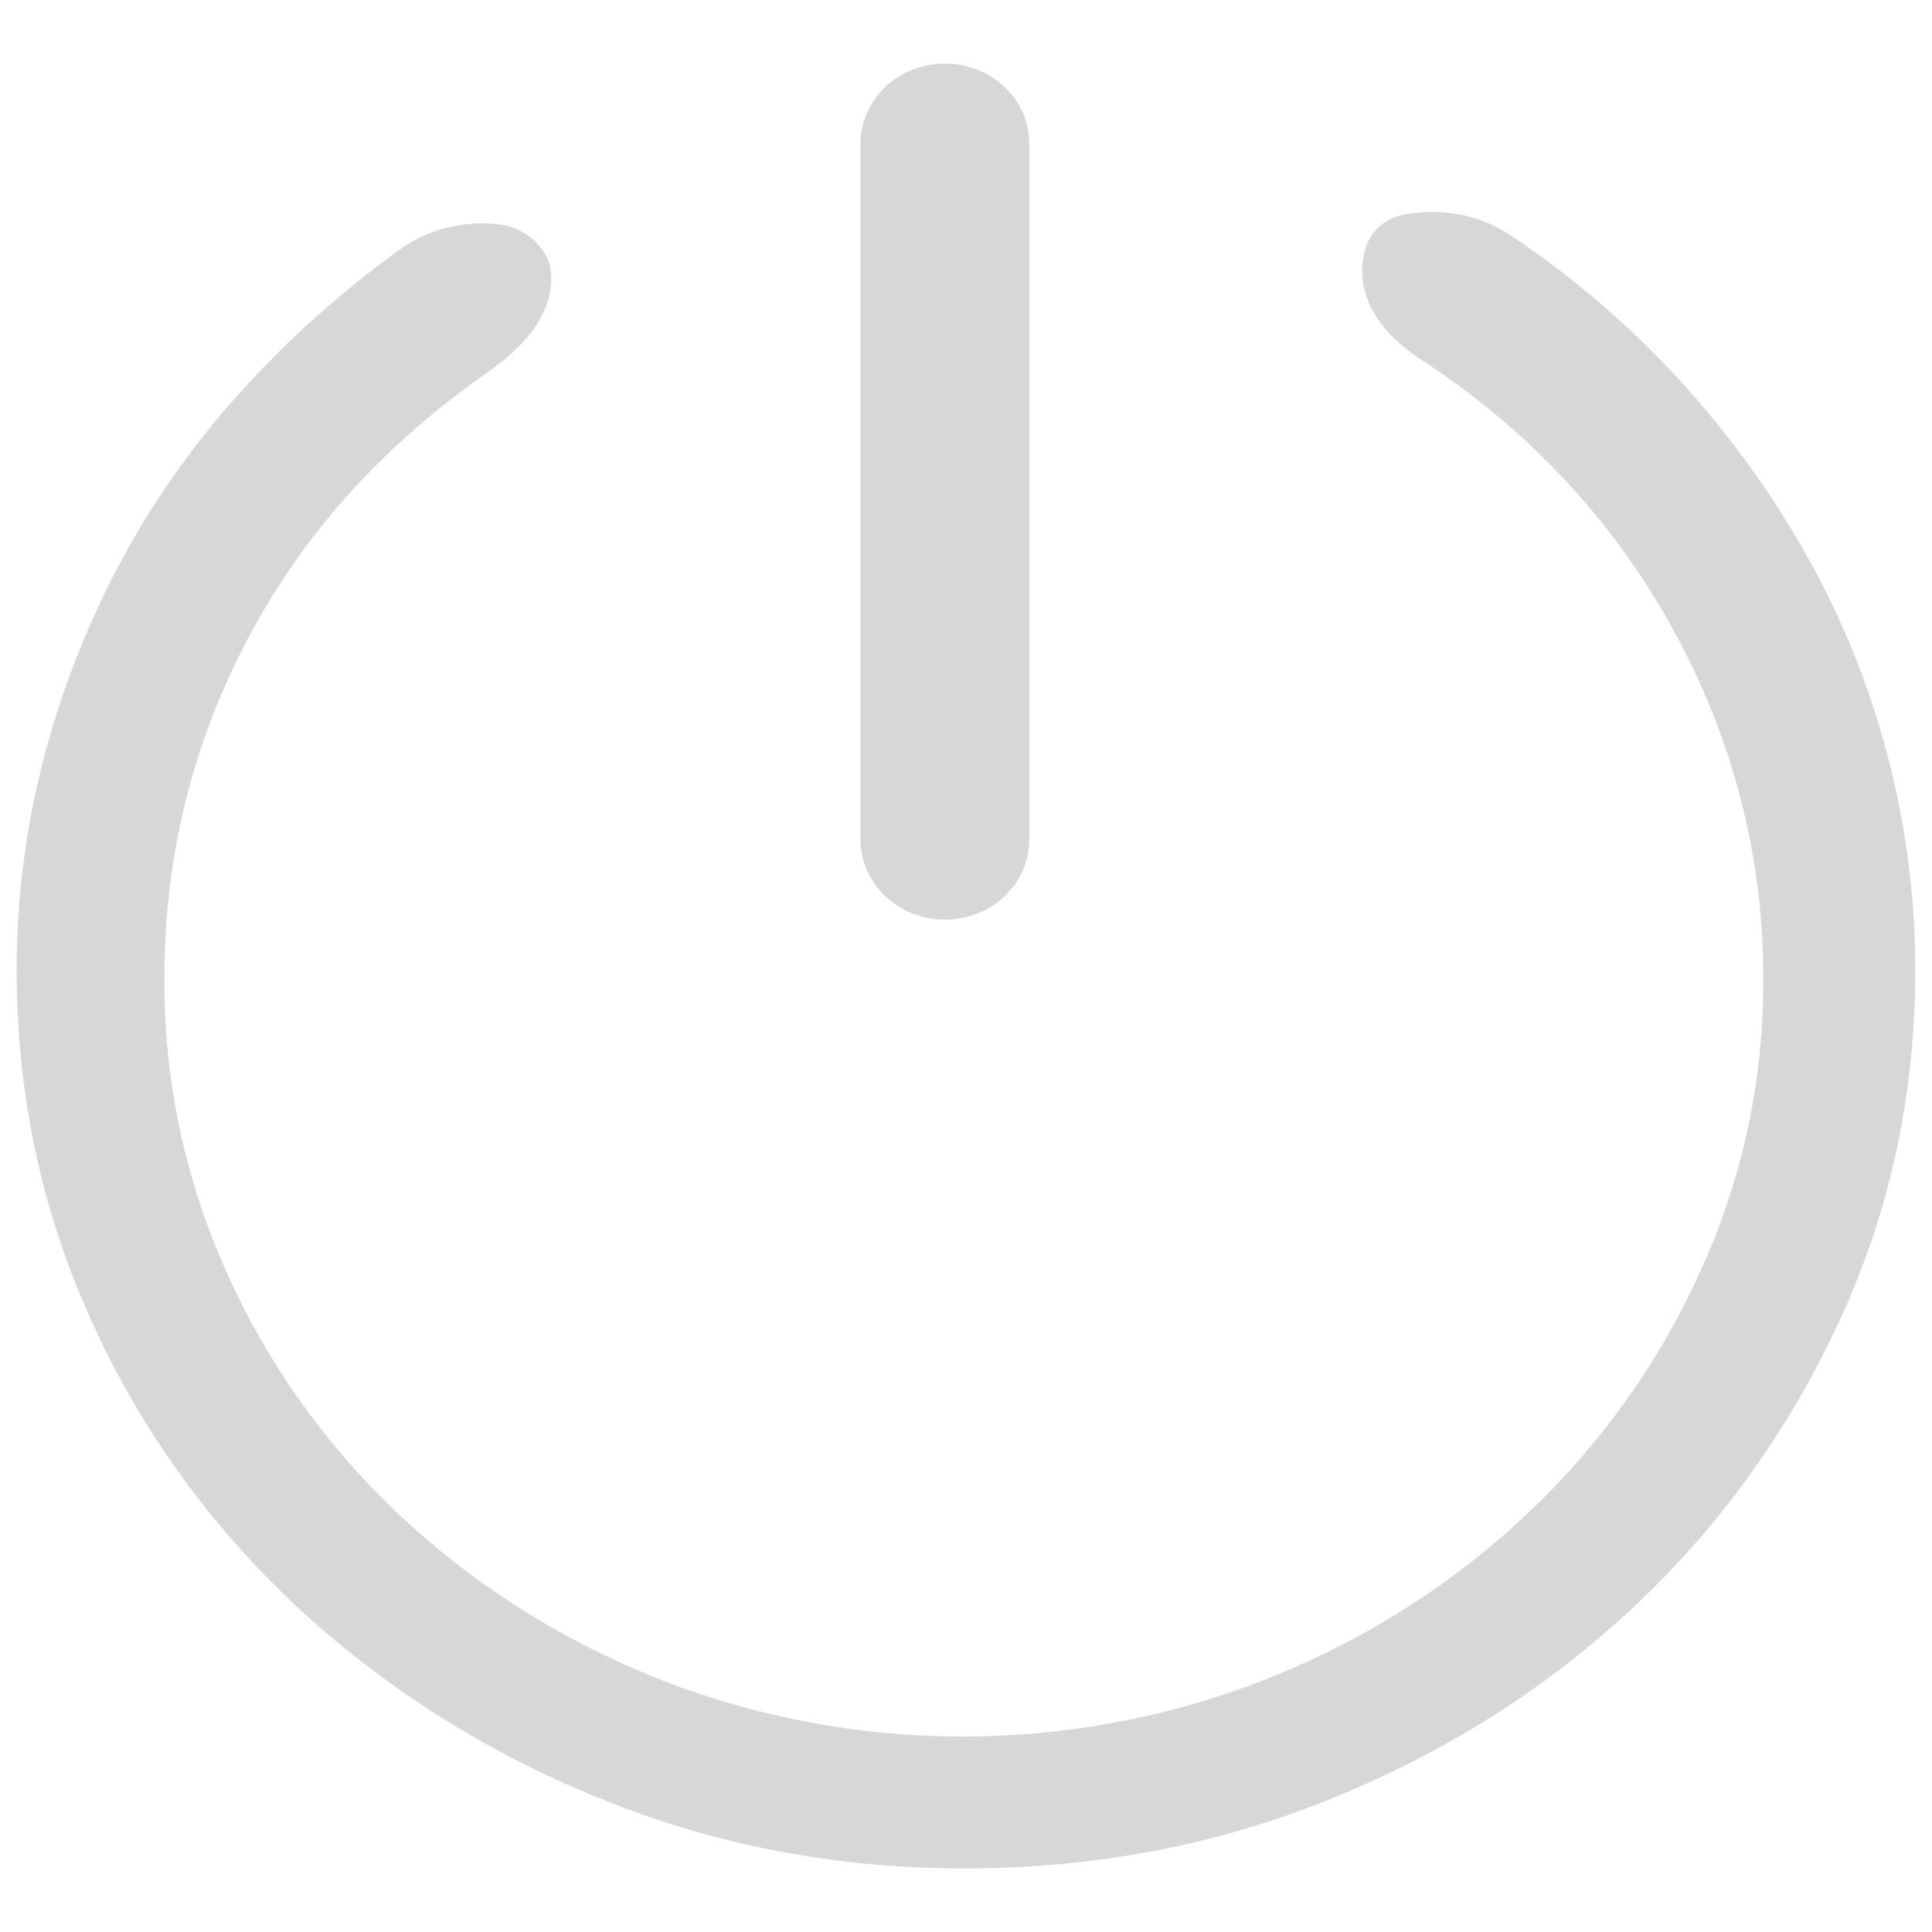 ﻿<?xml version="1.0" encoding="utf-8"?>
<svg version="1.1" xmlns:xlink="http://www.w3.org/1999/xlink" width="20px" height="20px" xmlns="http://www.w3.org/2000/svg">
  <g transform="matrix(1 0 0 1 -420 0 )">
    <path d="M 14.106 2.709  C 14.139 2.405  14.33 2.248  14.579 2.213  C 14.961 2.16  15.311 2.223  15.632 2.432  C 16.28 2.865  16.87 3.37  17.389 3.937  C 17.898 4.494  18.34 5.104  18.705 5.755  C 19.072 6.408  19.353 7.103  19.54 7.822  C 19.73 8.546  19.827 9.289  19.827 10.035  C 19.827 11.323  19.568 12.531  19.048 13.66  C 18.528 14.789  17.825 15.772  16.939 16.61  C 16.053 17.448  15.014 18.113  13.82 18.604  C 12.627 19.095  11.35 19.341  9.989 19.342  C 8.642 19.342  7.372 19.096  6.179 18.604  C 5.014 18.131  3.952 17.454  3.049 16.61  C 2.151 15.766  1.435 14.764  0.941 13.66  C 0.429 12.531  0.172 11.323  0.172 10.035  C 0.172 9.307  0.264 8.581  0.447 7.874  C 0.626 7.177  0.888 6.501  1.226 5.859  C 1.566 5.218  1.986 4.618  2.478 4.072  C 2.976 3.518  3.536 3.017  4.147 2.576  C 4.446 2.365  4.821 2.275  5.19 2.326  C 5.432 2.356  5.682 2.567  5.704 2.822  C 5.74 3.249  5.42 3.588  5.058 3.848  C 3.974 4.599  3.143 5.52  2.566 6.611  C 1.989 7.703  1.701 8.876  1.702 10.13  C 1.695 11.176  1.915 12.211  2.347 13.173  C 2.762 14.104  3.363 14.951  4.117 15.666  C 4.874 16.381  5.768 16.954  6.75 17.353  C 8.804 18.184  11.127 18.184  13.181 17.353  C 15.165 16.55  16.747 15.053  17.596 13.173  C 18.037 12.213  18.26 11.177  18.253 10.13  C 18.257 8.875  17.938 7.638  17.324 6.525  C 16.713 5.402  15.817 4.441  14.717 3.727  C 14.338 3.483  14.06 3.136  14.106 2.709  Z M 9.782 9.52  C 9.306 9.52  8.918 9.159  8.908 8.708  L 8.908 1.486  C 8.908 1.029  9.299 0.658  9.781 0.658  C 10.263 0.658  10.655 1.028  10.655 1.485  L 10.655 8.708  C 10.646 9.159  10.258 9.52  9.782 9.52  Z " fill-rule="nonzero" fill="#d7d7d7" stroke="none" transform="matrix(1 0 0 1 420 0 )" />
  </g>
</svg>